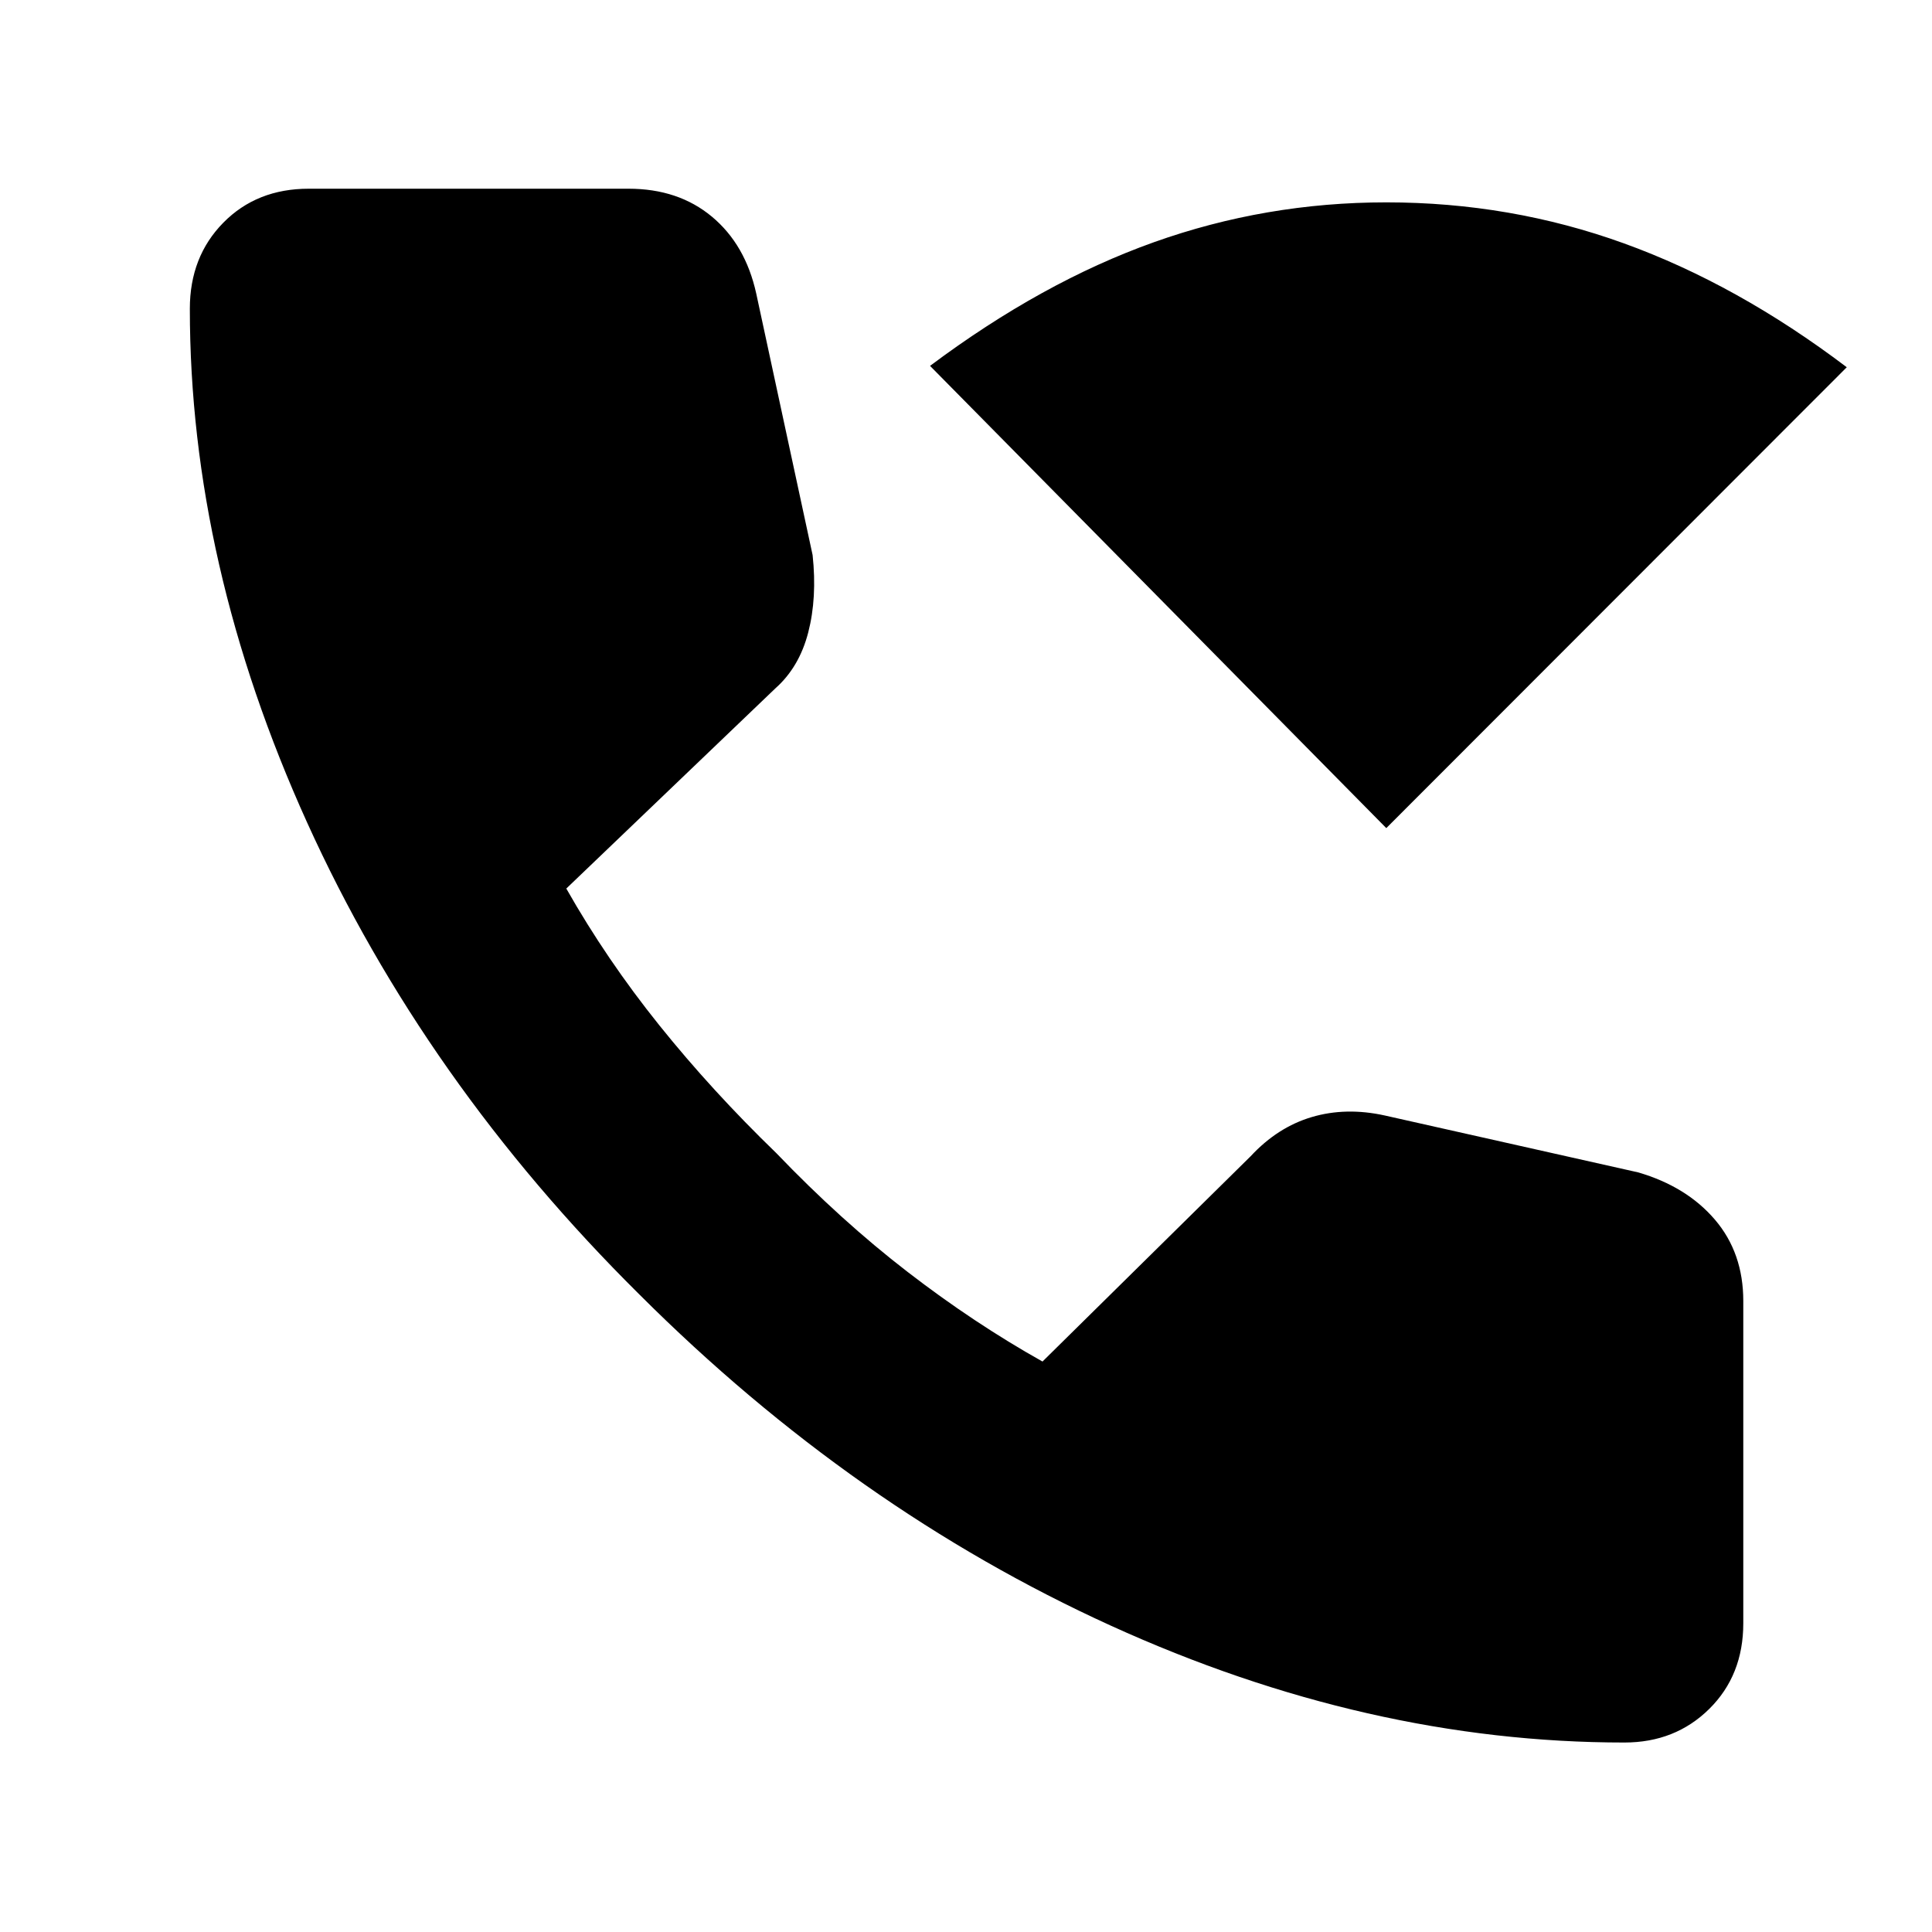 <svg xmlns="http://www.w3.org/2000/svg" height="40" viewBox="0 -960 960 960" width="40"><path d="M807.16-94.15q-127.64 0-255.23-58.09-127.58-58.09-234.12-164.44Q210.9-422.59 152.62-551.25 94.33-679.9 94.33-806.59q0-25.84 16.62-42.74 16.62-16.9 42.46-16.9h158.91q24.74 0 41.41 13.88 16.68 13.89 22.04 38.21l28.01 129.94q2.28 21.24-2.18 38.47-4.45 17.22-16.3 27.75l-103.91 99.5q20.07 35.38 46.28 68.01t58.1 63.47q32.11 33.49 65.2 59 33.09 25.51 67.04 44.54l103.45-102.03q13.38-14.42 30.36-19.45 16.98-5.03 36.31-.77l125.81 28.25q24.09 7.01 38.19 23.5 14.1 16.5 14.1 40.44v160.11q0 25.84-16.9 42.55-16.9 16.71-42.17 16.71ZM688.84-548.52 462.13-778.2q55.63-41.61 111.2-61.43 55.58-19.82 115.51-19.82 61.73 0 118.07 20.37 56.34 20.37 110.74 61.56l-228.81 229Z"/></svg>